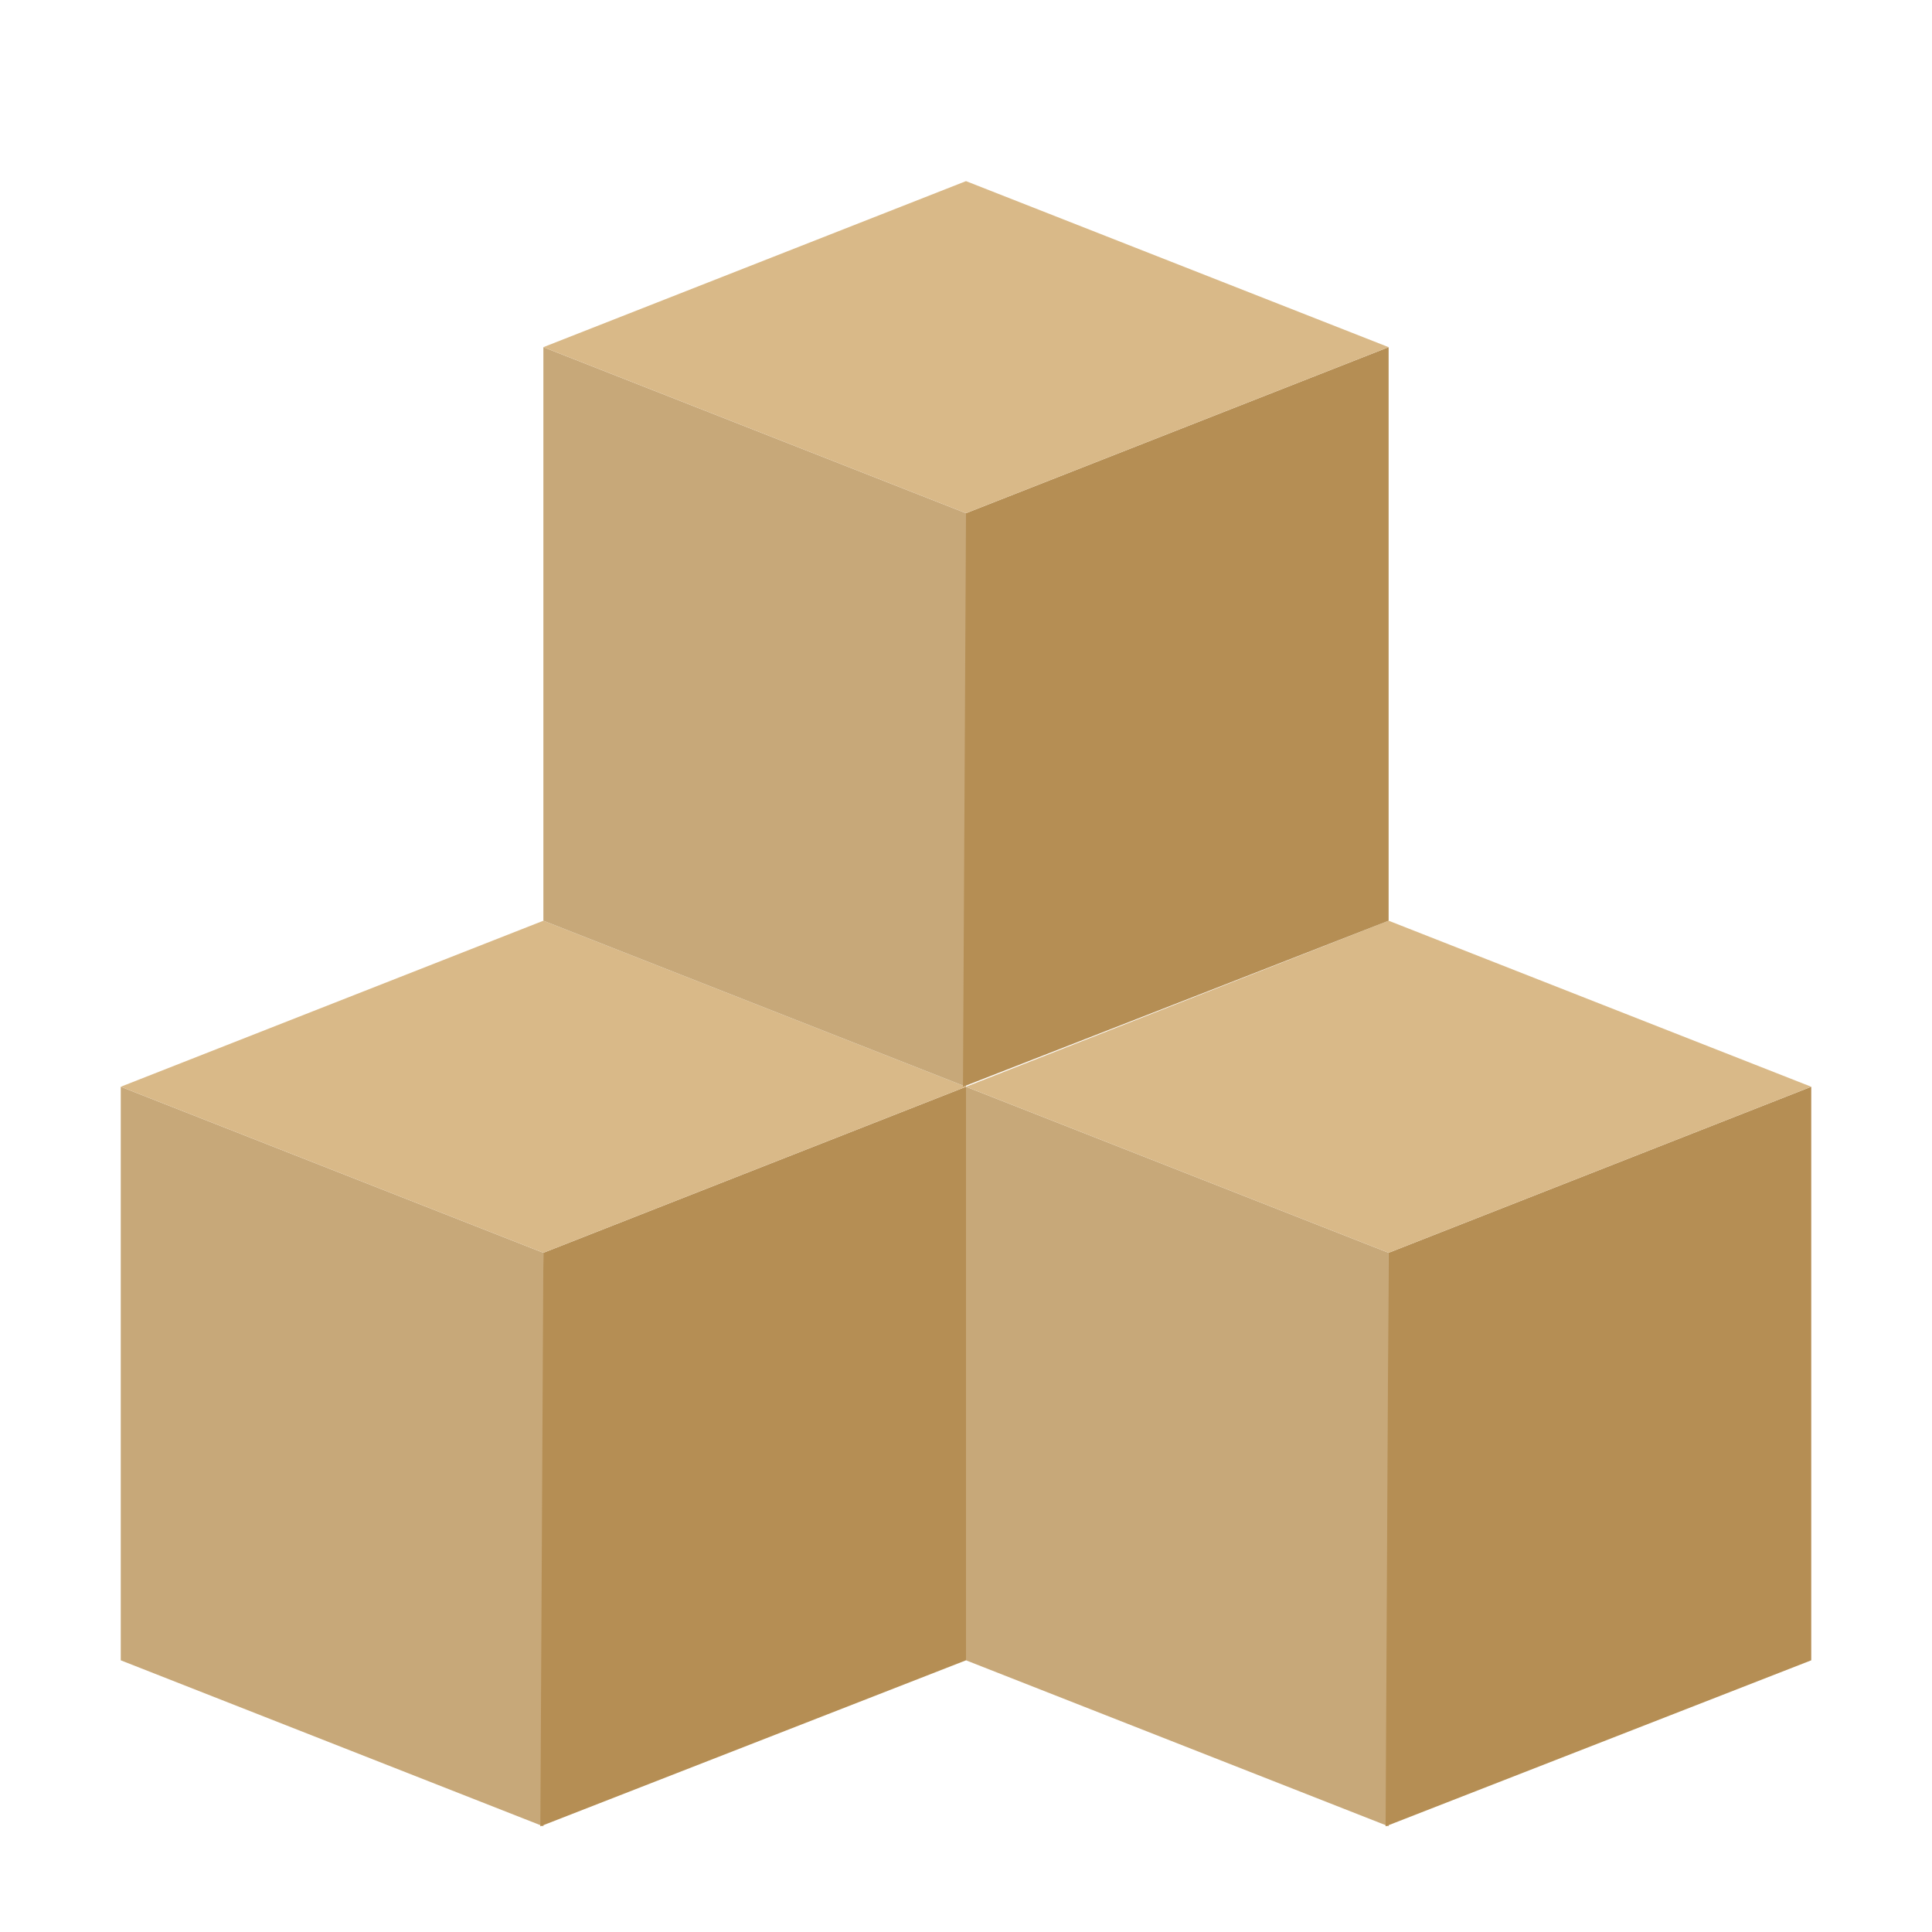 <?xml version="1.0" encoding="utf-8"?>
<!-- Generator: Adobe Illustrator 24.0.0, SVG Export Plug-In . SVG Version: 6.00 Build 0)  -->
<svg version="1.1" id="新立得软件包管理器"
	 xmlns="http://www.w3.org/2000/svg" xmlns:xlink="http://www.w3.org/1999/xlink" x="0px" y="0px" viewBox="0 0 128 128"
	 enable-background="new 0 0 128 128" xml:space="preserve">
<title>128</title>
<g id="_128">
	<polygon fill="#C7A879" points="8,110 8,72 36,83 36,121 	"/>
	<polygon fill="#B58E54" points="36,83 64,72 64,110 35.8,121 	"/>
	<polygon fill="#D9B988" points="8,72 36,61 64,72 36,83 	"/>
	<polygon fill="#C7A879" points="64,110 64,72 92,83 92,121 	"/>
	<polygon fill="#B58E54" points="92,83 120,72 120,110 91.8,121 	"/>
	<polygon fill="#D9B988" points="64,72 92,61 120,72 92,83 	"/>
	<polygon fill="#C7A879" points="36,61 36,23 64,34 64,72 	"/>
	<polygon fill="#B58E54" points="64,34 92,23 92,61 63.8,72 	"/>
	<polygon fill="#D9B988" points="36,23 64,12 92,23 64,34 	"/>
</g>
</svg>

